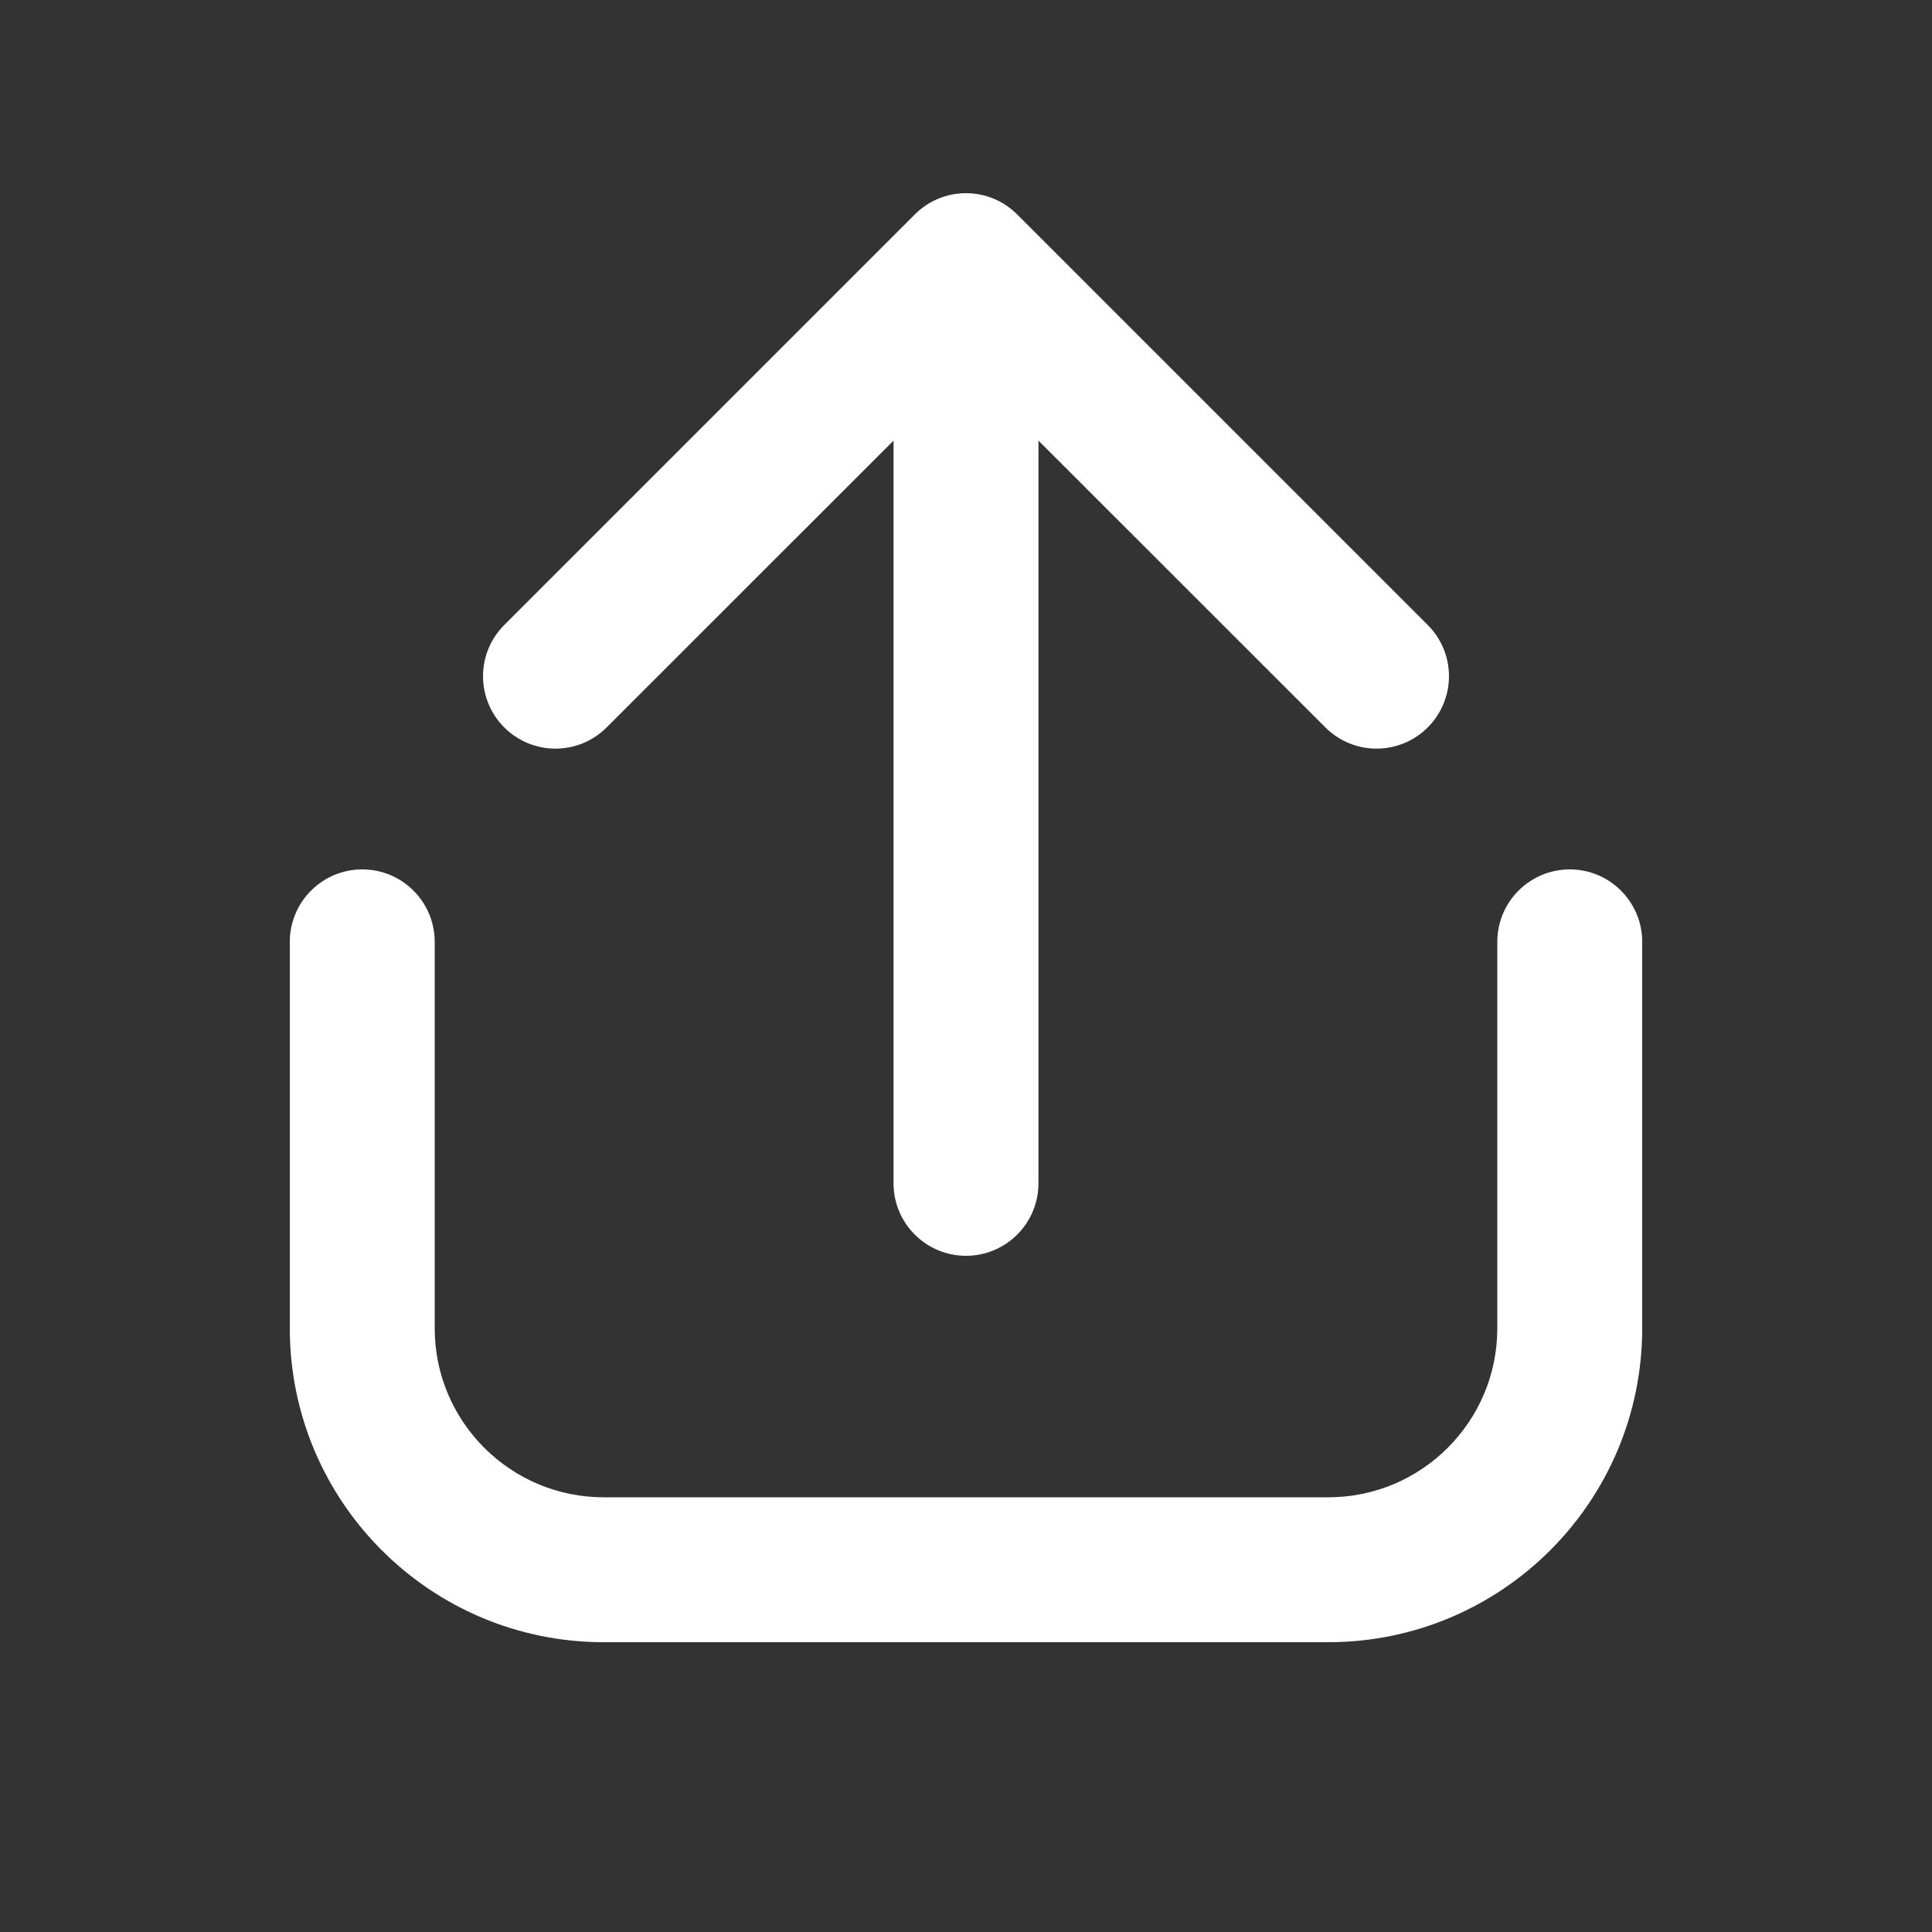 <svg width="20" height="20" viewBox="0 0 20 20" fill="none" xmlns="http://www.w3.org/2000/svg">
<rect x="0" y="0" width="20" height="20" fill="#333333" stroke="none"/>
<path d="M10.287 2.057C10.199 2.02 10.102 2 10 2C9.898 2 9.801 2.02 9.713 2.057C9.624 2.094 9.542 2.148 9.47 2.22L5.22 6.47C4.927 6.763 4.927 7.237 5.22 7.53C5.513 7.823 5.987 7.823 6.28 7.53L9.25 4.561V12.25C9.25 12.664 9.586 13 10 13C10.414 13 10.75 12.664 10.75 12.25V4.561L13.72 7.53C14.013 7.823 14.487 7.823 14.78 7.53C15.073 7.237 15.073 6.763 14.78 6.47L10.53 2.22C10.458 2.148 10.376 2.094 10.287 2.057ZM3.75 9C4.164 9 4.5 9.336 4.5 9.75V13.75C4.5 14.716 5.284 15.5 6.25 15.5H13.75C14.716 15.5 15.5 14.716 15.5 13.75V9.75C15.5 9.336 15.836 9 16.25 9C16.664 9 17 9.336 17 9.75V13.75C17 15.545 15.545 17 13.75 17H6.25C4.455 17 3 15.545 3 13.75V9.75C3 9.336 3.336 9 3.75 9Z" fill="#ffffff"/>
</svg>
